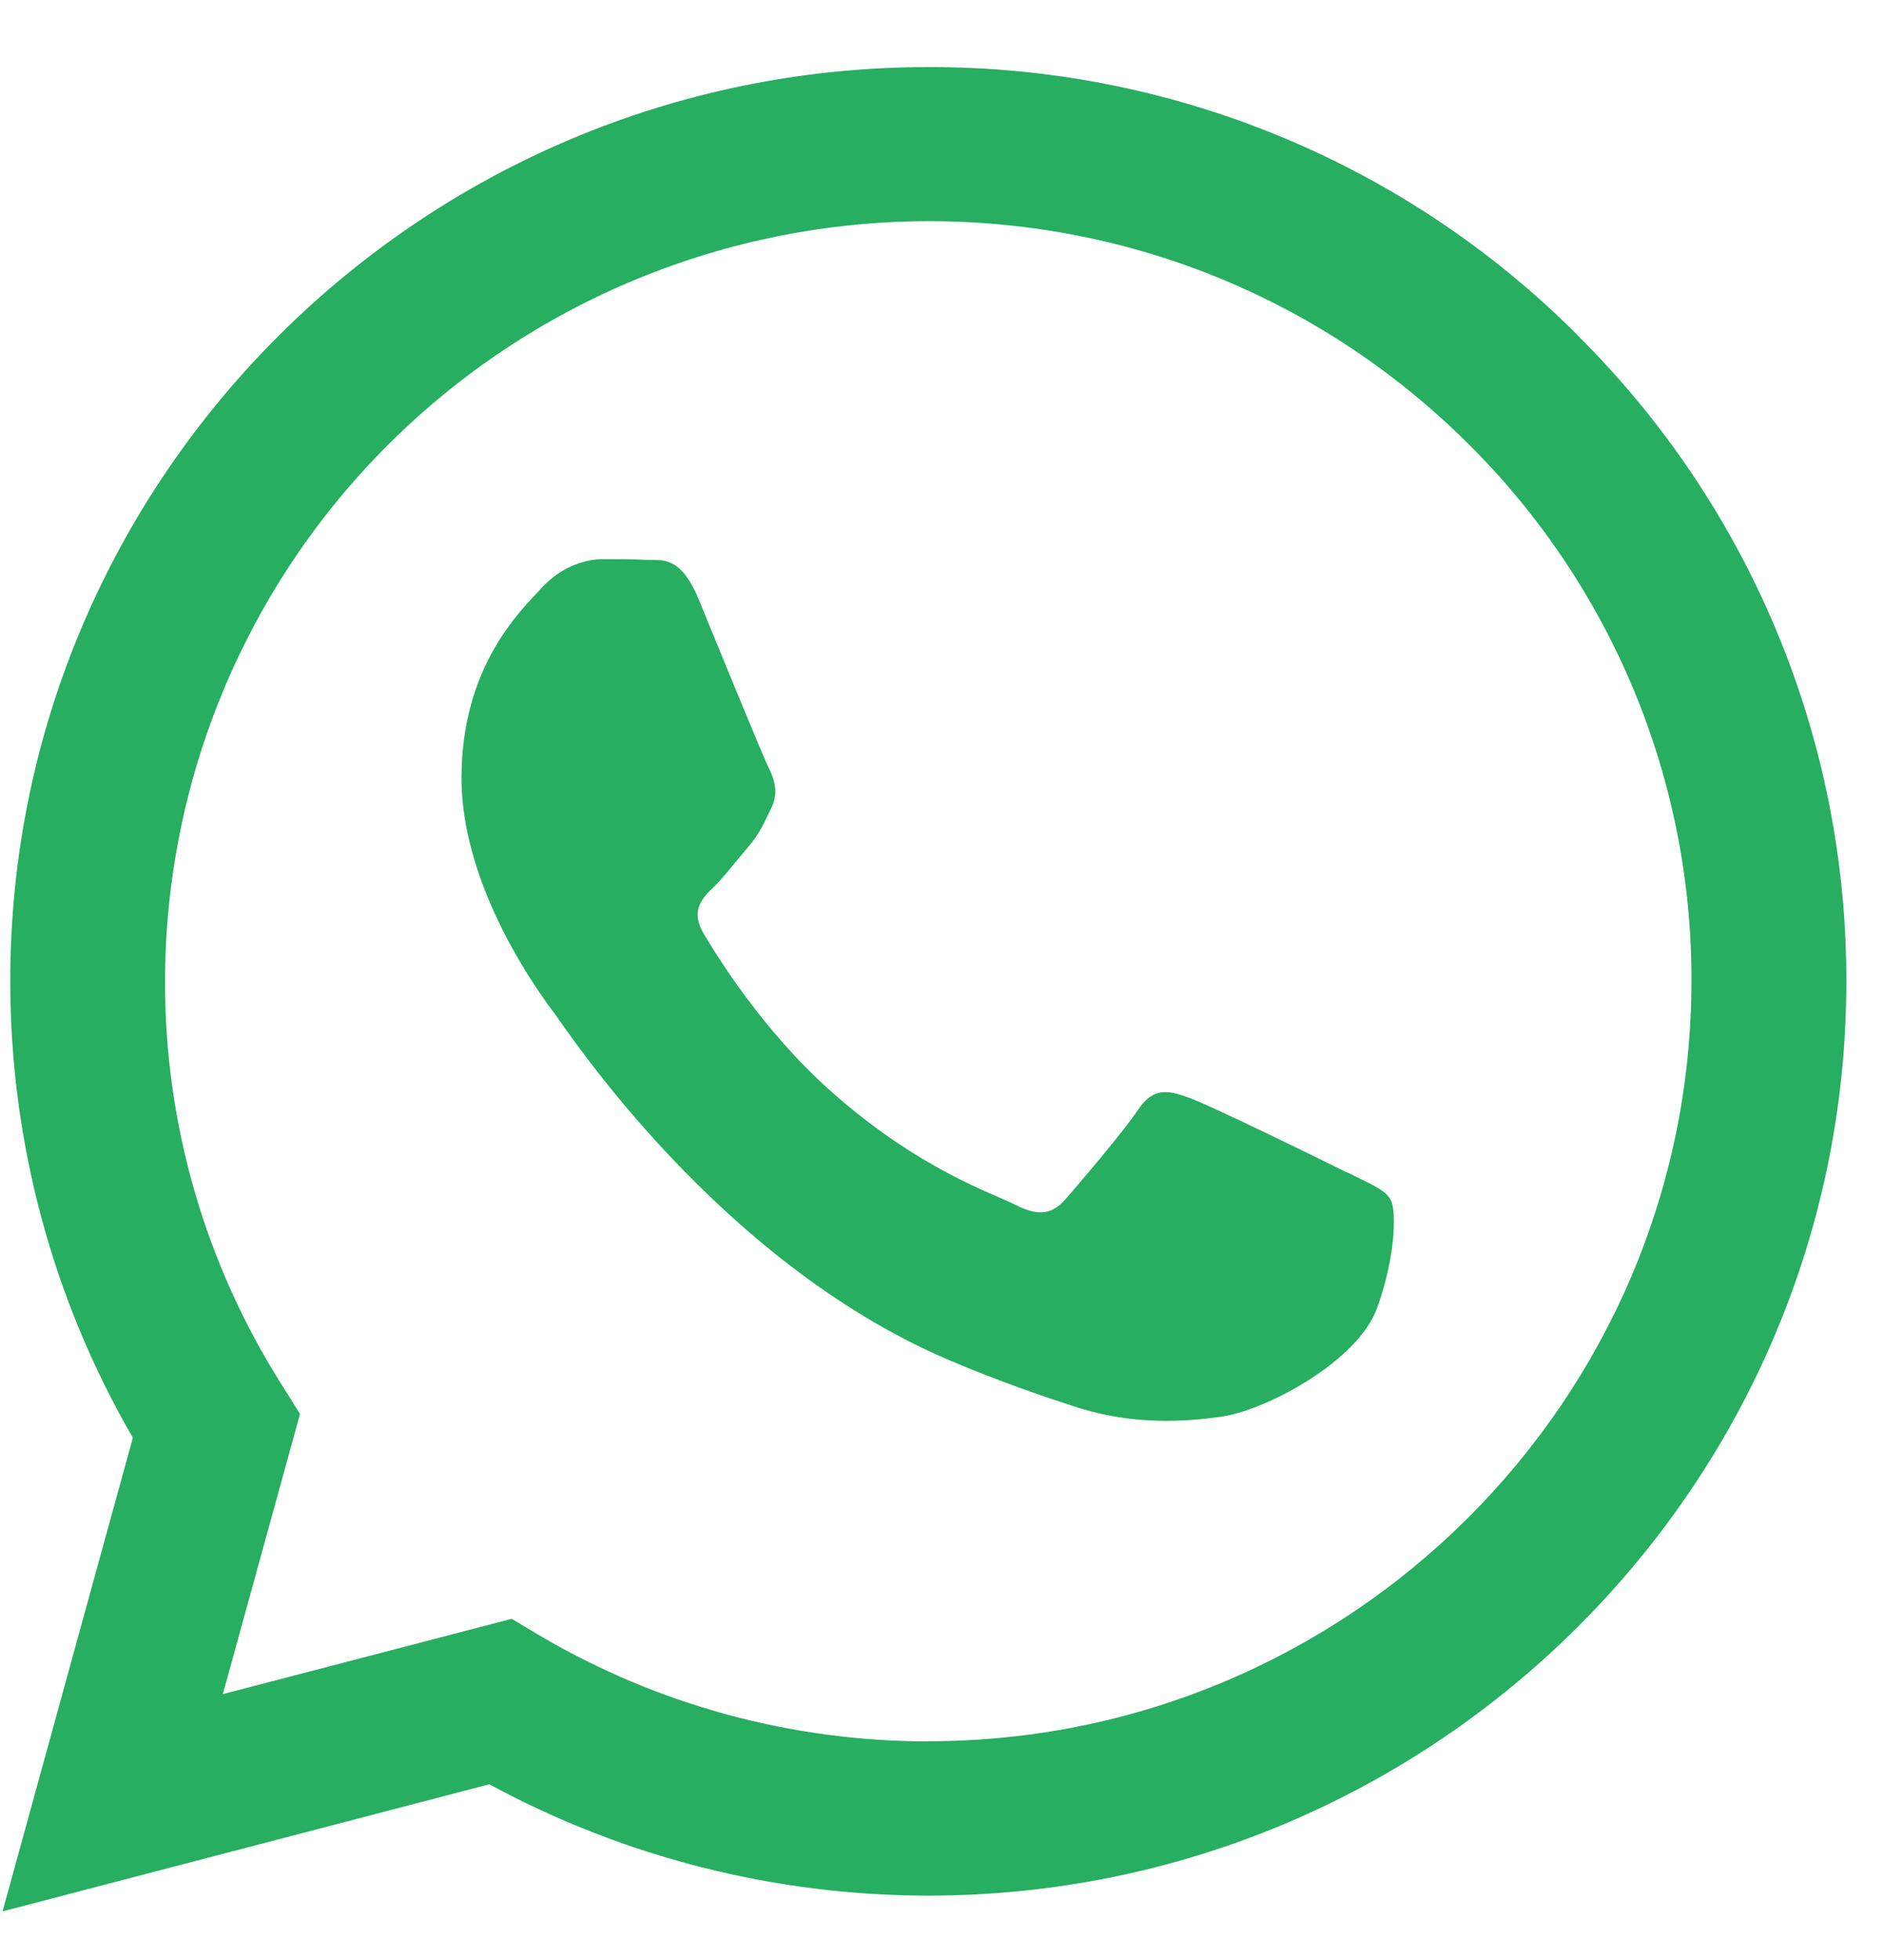 <svg width="25" height="26" viewBox="0 0 25 26" fill="none" xmlns="http://www.w3.org/2000/svg">
<path d="M20.933 4.445C19.805 3.314 18.462 2.417 16.982 1.807C15.502 1.196 13.916 0.885 12.314 0.89C5.6 0.89 0.136 6.327 0.136 13.012C0.136 15.149 0.698 17.237 1.763 19.072L0.034 25.355L6.493 23.669C8.279 24.637 10.279 25.144 12.312 25.146H12.317C19.031 25.146 24.5 19.708 24.5 13.023C24.504 11.43 24.191 9.852 23.578 8.379C22.966 6.907 22.066 5.571 20.932 4.446L20.933 4.445ZM12.317 23.1C10.503 23.1 8.721 22.615 7.16 21.695L6.79 21.474L2.957 22.473L3.981 18.756L3.741 18.373C2.723 16.769 2.185 14.91 2.19 13.012C2.194 10.34 3.262 7.777 5.162 5.888C7.062 3.998 9.637 2.936 12.323 2.934C15.026 2.934 17.573 3.986 19.483 5.887C20.425 6.821 21.172 7.933 21.681 9.156C22.189 10.38 22.449 11.691 22.445 13.015C22.441 18.577 17.898 23.098 12.317 23.098V23.1ZM17.869 15.551C17.566 15.398 16.068 14.667 15.79 14.566C15.512 14.465 15.309 14.413 15.103 14.719C14.902 15.02 14.316 15.704 14.138 15.909C13.96 16.109 13.783 16.138 13.48 15.985C13.178 15.832 12.193 15.512 11.031 14.48C10.127 13.678 9.514 12.684 9.336 12.382C9.158 12.081 9.316 11.915 9.471 11.766C9.611 11.632 9.774 11.413 9.928 11.236C10.081 11.058 10.129 10.934 10.23 10.729C10.332 10.529 10.283 10.352 10.206 10.199C10.129 10.046 9.519 8.555 9.27 7.948C9.026 7.355 8.77 7.437 8.583 7.427C8.405 7.417 8.203 7.417 8.002 7.417C7.801 7.417 7.469 7.494 7.191 7.795C6.913 8.096 6.124 8.832 6.124 10.323C6.124 11.814 7.214 13.252 7.367 13.457C7.521 13.658 9.514 16.72 12.568 18.031C13.293 18.341 13.86 18.528 14.301 18.672C15.031 18.901 15.693 18.867 16.217 18.791C16.803 18.705 18.018 18.06 18.273 17.352C18.528 16.644 18.528 16.038 18.452 15.913C18.379 15.778 18.178 15.704 17.871 15.549L17.869 15.551Z" fill="#27AE60"/>
</svg>
